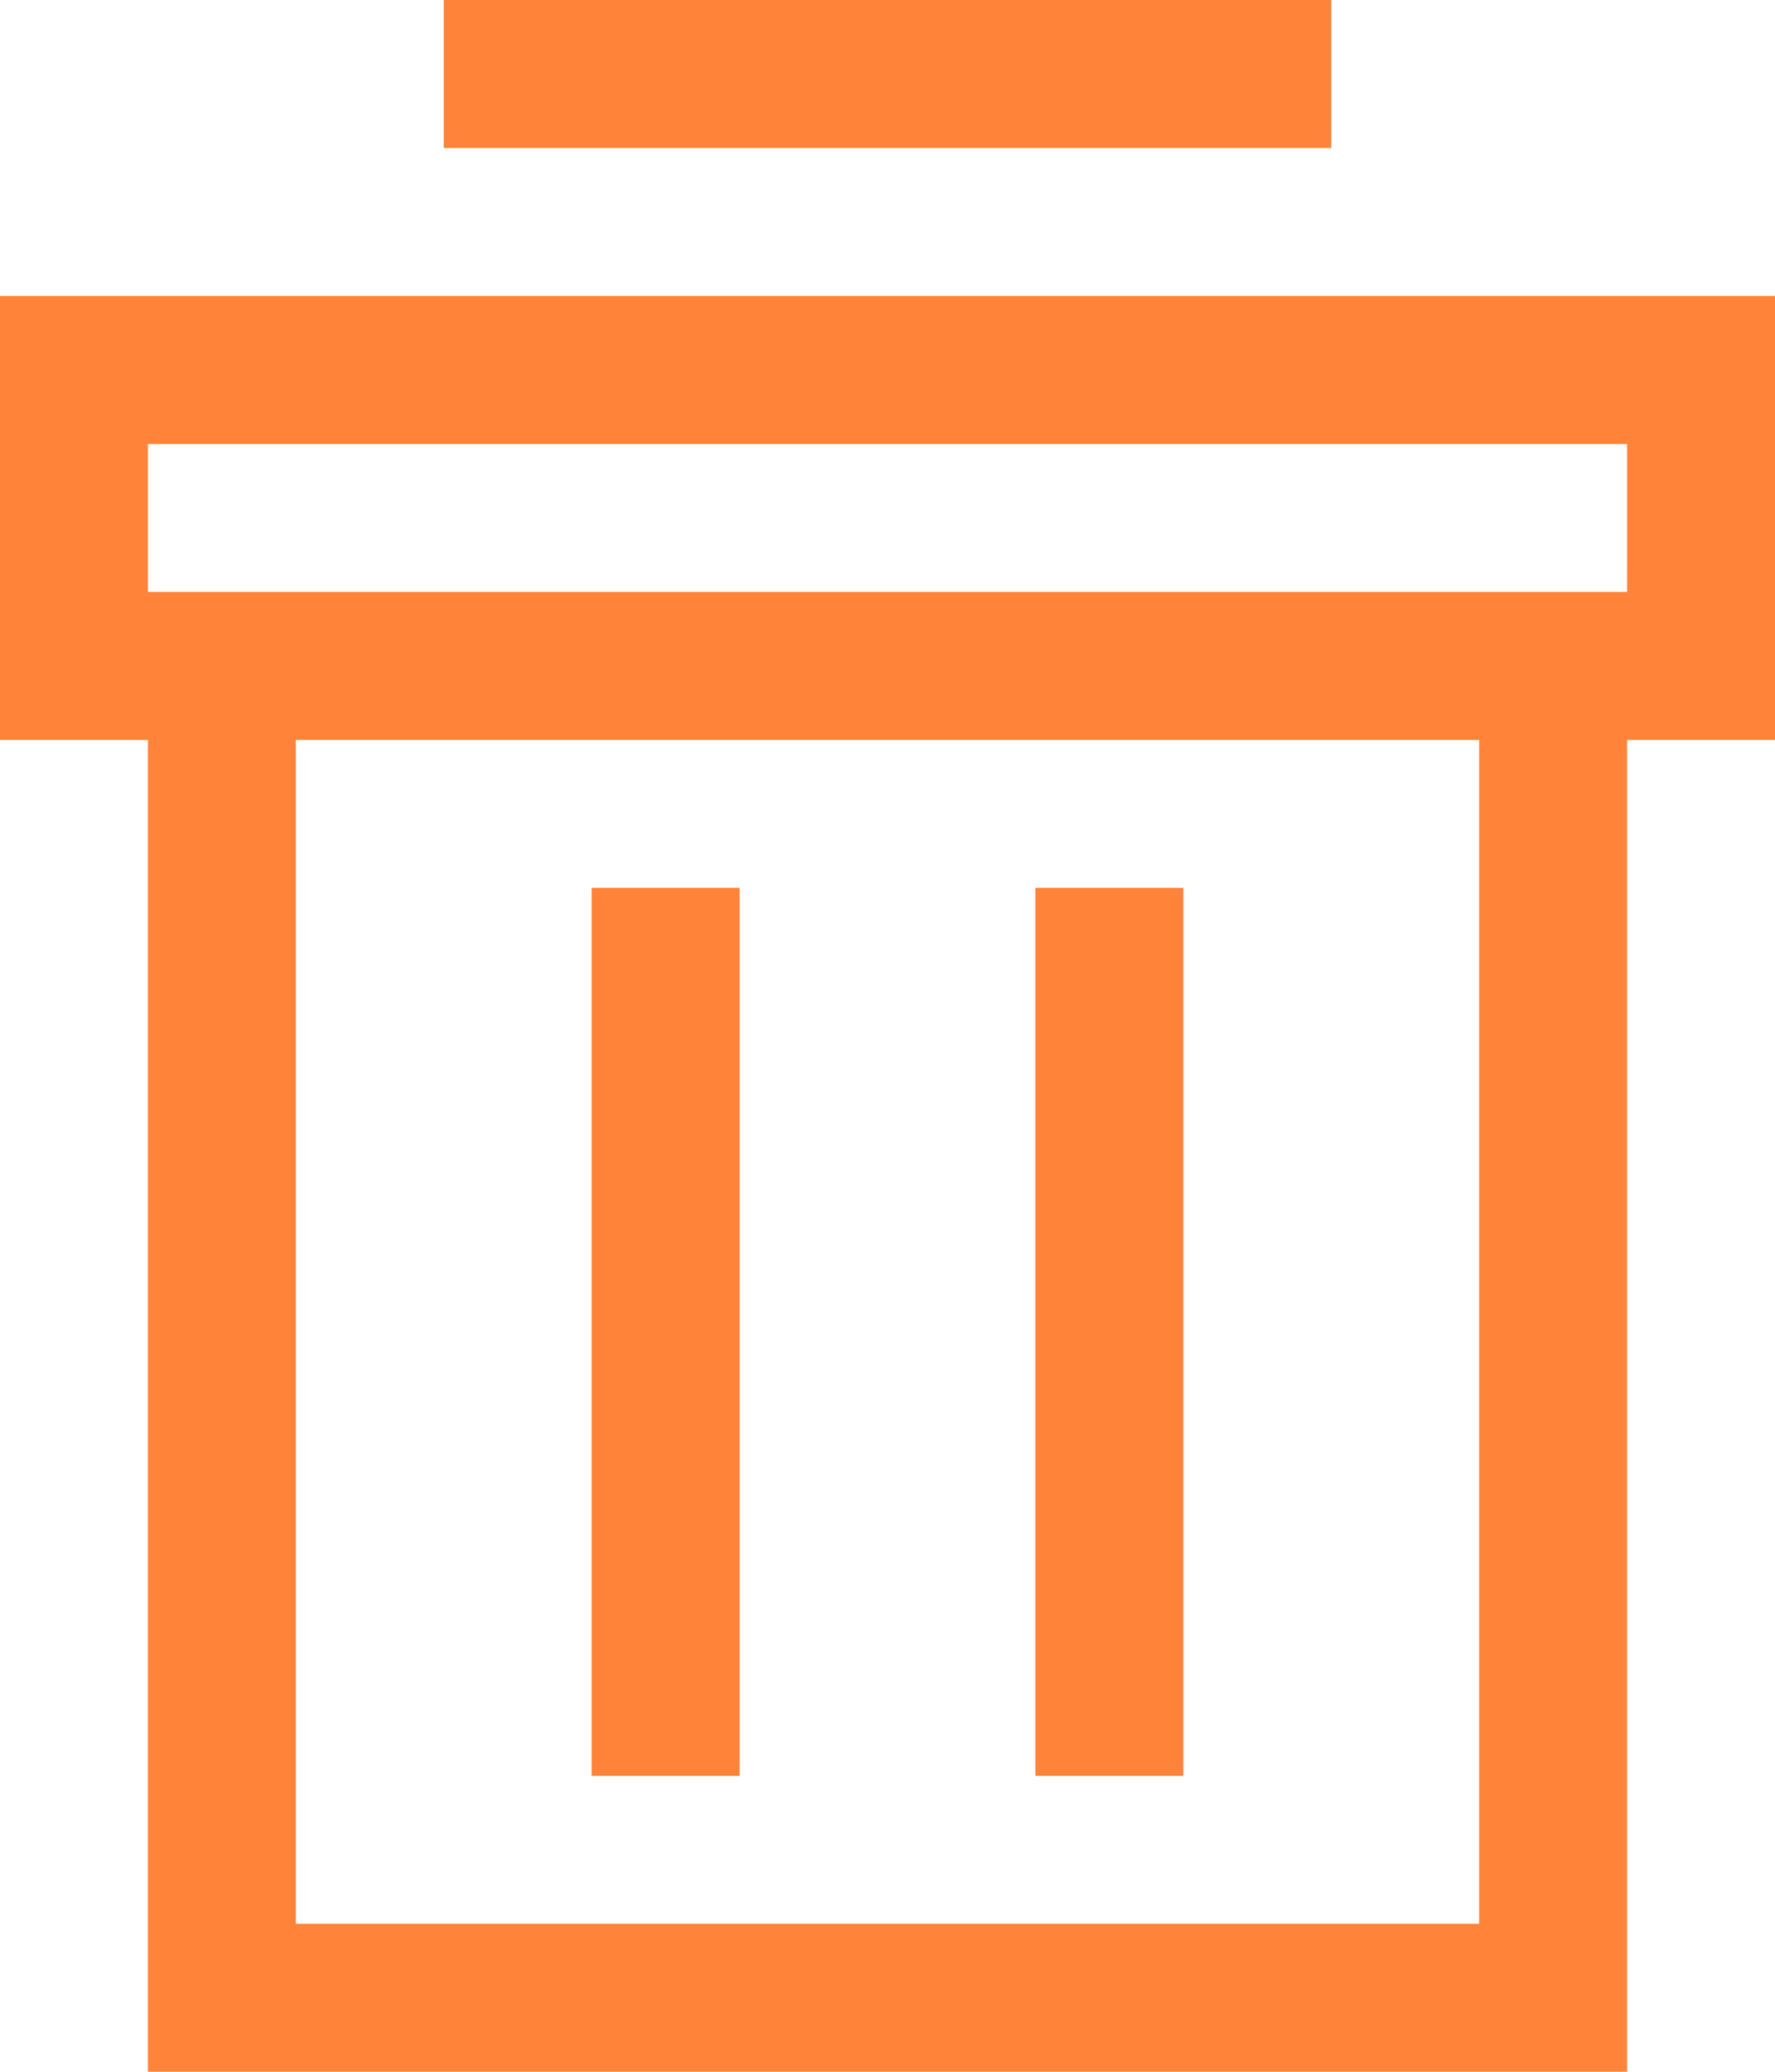 <svg width="12" height="14" viewBox="0 0 12 14" fill="none" xmlns="http://www.w3.org/2000/svg">
<path d="M12 2H0V5H1V14H11V5H12V2ZM10 13H2V5H10V13ZM11 4H1V3H11V4ZM9 1H3V0H9V1ZM5 12H4V6H5V12ZM8 12H7V6H8V12Z" fill="#FF8339"/>
</svg>
